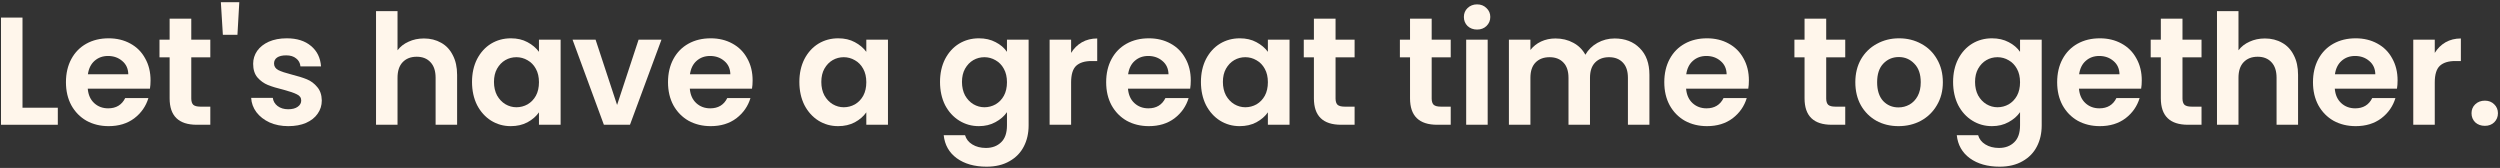 <svg width="1042" height="70" viewBox="0 0 1042 70" fill="none" xmlns="http://www.w3.org/2000/svg">
<rect x="0" y="0" width="1042" height="70" fill="#333333" stroke="none"/>
<path d="M1035.7 52.448C1034.08 52.448 1032.73 51.958 1031.66 50.976C1030.64 49.952 1030.13 48.694 1030.13 47.2C1030.13 45.707 1030.64 44.469 1031.66 43.488C1032.73 42.464 1034.08 41.952 1035.7 41.952C1037.28 41.952 1038.58 42.464 1039.6 43.488C1040.62 44.469 1041.14 45.707 1041.14 47.2C1041.14 48.694 1040.62 49.952 1039.6 50.976C1038.58 51.958 1037.28 52.448 1035.7 52.448Z" fill="#FFF6EB"/>
<path d="M1014.81 22.048C1015.97 20.171 1017.46 18.699 1019.29 17.632C1021.17 16.566 1023.3 16.032 1025.69 16.032V25.44H1023.33C1020.51 25.44 1018.38 26.102 1016.93 27.424C1015.52 28.747 1014.81 31.051 1014.81 34.336V52H1005.85V16.544H1014.81V22.048Z" fill="#FFF6EB"/>
<path d="M999.314 33.504C999.314 34.784 999.228 35.936 999.058 36.96H973.138C973.351 39.52 974.247 41.525 975.826 42.976C977.404 44.426 979.346 45.152 981.65 45.152C984.978 45.152 987.346 43.722 988.754 40.864H998.418C997.394 44.277 995.431 47.093 992.53 49.312C989.628 51.488 986.066 52.576 981.842 52.576C978.428 52.576 975.356 51.829 972.626 50.336C969.938 48.8 967.826 46.645 966.29 43.872C964.796 41.098 964.05 37.898 964.05 34.272C964.05 30.602 964.796 27.381 966.29 24.608C967.783 21.834 969.874 19.701 972.562 18.208C975.25 16.714 978.343 15.968 981.842 15.968C985.212 15.968 988.22 16.693 990.866 18.144C993.554 19.594 995.623 21.664 997.074 24.352C998.567 26.997 999.314 30.048 999.314 33.504ZM990.034 30.944C989.991 28.64 989.159 26.805 987.538 25.44C985.916 24.032 983.932 23.328 981.586 23.328C979.367 23.328 977.49 24.01 975.954 25.376C974.46 26.698 973.543 28.554 973.202 30.944H990.034Z" fill="#FFF6EB"/>
<path d="M944.009 16.032C946.697 16.032 949.086 16.63 951.177 17.824C953.268 18.976 954.889 20.704 956.041 23.008C957.236 25.27 957.833 28 957.833 31.2V52H948.873V32.416C948.873 29.6 948.169 27.445 946.761 25.952C945.353 24.416 943.433 23.648 941.001 23.648C938.526 23.648 936.564 24.416 935.113 25.952C933.705 27.445 933.001 29.6 933.001 32.416V52H924.041V4.64H933.001V20.96C934.153 19.424 935.689 18.23 937.609 17.376C939.529 16.48 941.662 16.032 944.009 16.032Z" fill="#FFF6EB"/>
<path d="M909.66 23.904V41.056C909.66 42.251 909.937 43.125 910.492 43.68C911.089 44.192 912.071 44.448 913.436 44.448H917.596V52H911.964C904.412 52 900.636 48.331 900.636 40.992V23.904H896.412V16.544H900.636V7.776H909.66V16.544H917.596V23.904H909.66Z" fill="#FFF6EB"/>
<path d="M892.689 33.504C892.689 34.784 892.603 35.936 892.433 36.96H866.513C866.726 39.52 867.622 41.525 869.201 42.976C870.779 44.426 872.721 45.152 875.025 45.152C878.353 45.152 880.721 43.722 882.129 40.864H891.793C890.769 44.277 888.806 47.093 885.905 49.312C883.003 51.488 879.441 52.576 875.217 52.576C871.803 52.576 868.731 51.829 866.001 50.336C863.313 48.8 861.201 46.645 859.665 43.872C858.171 41.098 857.425 37.898 857.425 34.272C857.425 30.602 858.171 27.381 859.665 24.608C861.158 21.834 863.249 19.701 865.937 18.208C868.625 16.714 871.718 15.968 875.217 15.968C878.587 15.968 881.595 16.693 884.241 18.144C886.929 19.594 888.998 21.664 890.449 24.352C891.942 26.997 892.689 30.048 892.689 33.504ZM883.409 30.944C883.366 28.64 882.534 26.805 880.913 25.44C879.291 24.032 877.307 23.328 874.961 23.328C872.742 23.328 870.865 24.01 869.329 25.376C867.835 26.698 866.918 28.554 866.577 30.944H883.409Z" fill="#FFF6EB"/>
<path d="M830.242 15.968C832.887 15.968 835.213 16.501 837.218 17.568C839.223 18.592 840.802 19.936 841.954 21.6V16.544H850.978V52.256C850.978 55.541 850.317 58.464 848.994 61.024C847.671 63.626 845.687 65.674 843.042 67.168C840.396 68.704 837.197 69.472 833.442 69.472C828.407 69.472 824.268 68.298 821.026 65.952C817.826 63.605 816.012 60.405 815.586 56.352H824.482C824.951 57.973 825.954 59.253 827.49 60.192C829.068 61.173 830.967 61.664 833.186 61.664C835.788 61.664 837.9 60.874 839.522 59.296C841.143 57.76 841.954 55.413 841.954 52.256V46.752C840.802 48.416 839.202 49.802 837.154 50.912C835.148 52.021 832.844 52.576 830.242 52.576C827.255 52.576 824.524 51.808 822.05 50.272C819.575 48.736 817.612 46.581 816.162 43.808C814.754 40.992 814.05 37.77 814.05 34.144C814.05 30.56 814.754 27.381 816.162 24.608C817.612 21.834 819.554 19.701 821.986 18.208C824.46 16.714 827.212 15.968 830.242 15.968ZM841.954 34.272C841.954 32.096 841.527 30.24 840.674 28.704C839.82 27.125 838.669 25.93 837.218 25.12C835.767 24.266 834.21 23.84 832.546 23.84C830.882 23.84 829.346 24.245 827.938 25.056C826.53 25.866 825.378 27.061 824.482 28.64C823.628 30.176 823.202 32.01 823.202 34.144C823.202 36.277 823.628 38.154 824.482 39.776C825.378 41.354 826.53 42.57 827.938 43.424C829.388 44.277 830.925 44.704 832.546 44.704C834.21 44.704 835.767 44.298 837.218 43.488C838.669 42.634 839.82 41.44 840.674 39.904C841.527 38.325 841.954 36.448 841.954 34.272Z" fill="#FFF6EB"/>
<path d="M791.285 52.576C787.871 52.576 784.799 51.829 782.069 50.336C779.338 48.8 777.183 46.645 775.605 43.872C774.069 41.098 773.301 37.898 773.301 34.272C773.301 30.645 774.09 27.445 775.669 24.672C777.29 21.898 779.487 19.765 782.261 18.272C785.034 16.736 788.127 15.968 791.541 15.968C794.954 15.968 798.047 16.736 800.821 18.272C803.594 19.765 805.77 21.898 807.349 24.672C808.97 27.445 809.781 30.645 809.781 34.272C809.781 37.898 808.949 41.098 807.285 43.872C805.663 46.645 803.445 48.8 800.629 50.336C797.855 51.829 794.741 52.576 791.285 52.576ZM791.285 44.768C792.906 44.768 794.421 44.384 795.829 43.616C797.279 42.805 798.431 41.61 799.285 40.032C800.138 38.453 800.565 36.533 800.565 34.272C800.565 30.901 799.669 28.32 797.877 26.528C796.127 24.693 793.973 23.776 791.413 23.776C788.853 23.776 786.698 24.693 784.949 26.528C783.242 28.32 782.389 30.901 782.389 34.272C782.389 37.642 783.221 40.245 784.885 42.08C786.591 43.872 788.725 44.768 791.285 44.768Z" fill="#FFF6EB"/>
<path d="M761.16 23.904V41.056C761.16 42.251 761.437 43.125 761.992 43.68C762.589 44.192 763.571 44.448 764.936 44.448H769.096V52H763.464C755.912 52 752.136 48.331 752.136 40.992V23.904H747.912V16.544H752.136V7.776H761.16V16.544H769.096V23.904H761.16Z" fill="#FFF6EB"/>
<path d="M728.939 33.504C728.939 34.784 728.853 35.936 728.683 36.96H702.763C702.976 39.52 703.872 41.525 705.451 42.976C707.029 44.426 708.971 45.152 711.275 45.152C714.603 45.152 716.971 43.722 718.379 40.864H728.043C727.019 44.277 725.056 47.093 722.155 49.312C719.253 51.488 715.691 52.576 711.467 52.576C708.053 52.576 704.981 51.829 702.251 50.336C699.563 48.8 697.451 46.645 695.915 43.872C694.421 41.098 693.675 37.898 693.675 34.272C693.675 30.602 694.421 27.381 695.915 24.608C697.408 21.834 699.499 19.701 702.187 18.208C704.875 16.714 707.968 15.968 711.467 15.968C714.837 15.968 717.845 16.693 720.491 18.144C723.179 19.594 725.248 21.664 726.699 24.352C728.192 26.997 728.939 30.048 728.939 33.504ZM719.659 30.944C719.616 28.64 718.784 26.805 717.163 25.44C715.541 24.032 713.557 23.328 711.211 23.328C708.992 23.328 707.115 24.01 705.579 25.376C704.085 26.698 703.168 28.554 702.827 30.944H719.659Z" fill="#FFF6EB"/>
<path d="M672.948 16.032C677.3 16.032 680.799 17.376 683.444 20.064C686.132 22.71 687.476 26.422 687.476 31.2V52H678.516V32.416C678.516 29.643 677.812 27.531 676.404 26.08C674.996 24.587 673.076 23.84 670.644 23.84C668.212 23.84 666.271 24.587 664.82 26.08C663.412 27.531 662.708 29.643 662.708 32.416V52H653.748V32.416C653.748 29.643 653.044 27.531 651.636 26.08C650.228 24.587 648.308 23.84 645.876 23.84C643.401 23.84 641.439 24.587 639.988 26.08C638.58 27.531 637.876 29.643 637.876 32.416V52H628.916V16.544H637.876V20.832C639.028 19.339 640.5 18.166 642.292 17.312C644.127 16.459 646.132 16.032 648.308 16.032C651.081 16.032 653.556 16.63 655.732 17.824C657.908 18.976 659.593 20.64 660.788 22.816C661.94 20.768 663.604 19.126 665.78 17.888C667.999 16.651 670.388 16.032 672.948 16.032Z" fill="#FFF6EB"/>
<path d="M615.648 12.32C614.069 12.32 612.746 11.83 611.68 10.848C610.656 9.824 610.144 8.566 610.144 7.072C610.144 5.579 610.656 4.342 611.68 3.36C612.746 2.336 614.069 1.824 615.648 1.824C617.226 1.824 618.528 2.336 619.552 3.36C620.618 4.342 621.152 5.579 621.152 7.072C621.152 8.566 620.618 9.824 619.552 10.848C618.528 11.83 617.226 12.32 615.648 12.32ZM620.064 16.544V52H611.104V16.544H620.064Z" fill="#FFF6EB"/>
<path d="M596.723 23.904V41.056C596.723 42.251 597 43.125 597.555 43.68C598.152 44.192 599.133 44.448 600.499 44.448H604.659V52H599.027C591.475 52 587.699 48.331 587.699 40.992V23.904H583.475V16.544H587.699V7.776H596.723V16.544H604.659V23.904H596.723Z" fill="#FFF6EB"/>
<path d="M556.66 23.904V41.056C556.66 42.251 556.937 43.125 557.492 43.68C558.089 44.192 559.071 44.448 560.436 44.448H564.596V52H558.964C551.412 52 547.636 48.331 547.636 40.992V23.904H543.412V16.544H547.636V7.776H556.66V16.544H564.596V23.904H556.66Z" fill="#FFF6EB"/>
<path d="M500.55 34.144C500.55 30.56 501.254 27.381 502.662 24.608C504.112 21.834 506.054 19.701 508.486 18.208C510.96 16.714 513.712 15.968 516.742 15.968C519.387 15.968 521.691 16.501 523.654 17.568C525.659 18.634 527.259 19.978 528.454 21.6V16.544H537.478V52H528.454V46.816C527.302 48.48 525.702 49.866 523.654 50.976C521.648 52.042 519.323 52.576 516.678 52.576C513.691 52.576 510.96 51.808 508.486 50.272C506.054 48.736 504.112 46.581 502.662 43.808C501.254 40.992 500.55 37.77 500.55 34.144ZM528.454 34.272C528.454 32.096 528.027 30.24 527.174 28.704C526.32 27.125 525.169 25.93 523.718 25.12C522.267 24.266 520.71 23.84 519.046 23.84C517.382 23.84 515.846 24.245 514.438 25.056C513.03 25.866 511.878 27.061 510.982 28.64C510.128 30.176 509.702 32.01 509.702 34.144C509.702 36.277 510.128 38.154 510.982 39.776C511.878 41.354 513.03 42.57 514.438 43.424C515.888 44.277 517.425 44.704 519.046 44.704C520.71 44.704 522.267 44.298 523.718 43.488C525.169 42.634 526.32 41.44 527.174 39.904C528.027 38.325 528.454 36.448 528.454 34.272Z" fill="#FFF6EB"/>
<path d="M496.314 33.504C496.314 34.784 496.228 35.936 496.058 36.96H470.138C470.351 39.52 471.247 41.525 472.826 42.976C474.404 44.426 476.346 45.152 478.65 45.152C481.978 45.152 484.346 43.722 485.754 40.864H495.418C494.394 44.277 492.431 47.093 489.53 49.312C486.628 51.488 483.066 52.576 478.842 52.576C475.428 52.576 472.356 51.829 469.626 50.336C466.938 48.8 464.826 46.645 463.29 43.872C461.796 41.098 461.05 37.898 461.05 34.272C461.05 30.602 461.796 27.381 463.29 24.608C464.783 21.834 466.874 19.701 469.562 18.208C472.25 16.714 475.343 15.968 478.842 15.968C482.212 15.968 485.22 16.693 487.866 18.144C490.554 19.594 492.623 21.664 494.074 24.352C495.567 26.997 496.314 30.048 496.314 33.504ZM487.034 30.944C486.991 28.64 486.159 26.805 484.538 25.44C482.916 24.032 480.932 23.328 478.586 23.328C476.367 23.328 474.49 24.01 472.954 25.376C471.46 26.698 470.543 28.554 470.202 30.944H487.034Z" fill="#FFF6EB"/>
<path d="M446.439 22.048C447.591 20.171 449.084 18.699 450.918 17.632C452.796 16.566 454.929 16.032 457.319 16.032V25.44H454.951C452.135 25.44 450.001 26.102 448.551 27.424C447.143 28.747 446.439 31.051 446.439 34.336V52H437.479V16.544H446.439V22.048Z" fill="#FFF6EB"/>
<path d="M407.992 15.968C410.637 15.968 412.962 16.501 414.968 17.568C416.973 18.592 418.552 19.936 419.704 21.6V16.544H428.728V52.256C428.728 55.541 428.066 58.464 426.744 61.024C425.421 63.626 423.437 65.674 420.792 67.168C418.146 68.704 414.946 69.472 411.192 69.472C406.157 69.472 402.018 68.298 398.776 65.952C395.576 63.605 393.762 60.405 393.336 56.352H402.232C402.701 57.973 403.704 59.253 405.24 60.192C406.818 61.173 408.717 61.664 410.936 61.664C413.538 61.664 415.65 60.874 417.272 59.296C418.893 57.76 419.704 55.413 419.704 52.256V46.752C418.552 48.416 416.952 49.802 414.904 50.912C412.898 52.021 410.594 52.576 407.992 52.576C405.005 52.576 402.274 51.808 399.8 50.272C397.325 48.736 395.362 46.581 393.912 43.808C392.504 40.992 391.8 37.77 391.8 34.144C391.8 30.56 392.504 27.381 393.912 24.608C395.362 21.834 397.304 19.701 399.736 18.208C402.21 16.714 404.962 15.968 407.992 15.968ZM419.704 34.272C419.704 32.096 419.277 30.24 418.424 28.704C417.57 27.125 416.418 25.93 414.968 25.12C413.517 24.266 411.96 23.84 410.296 23.84C408.632 23.84 407.096 24.245 405.688 25.056C404.28 25.866 403.128 27.061 402.232 28.64C401.378 30.176 400.952 32.01 400.952 34.144C400.952 36.277 401.378 38.154 402.232 39.776C403.128 41.354 404.28 42.57 405.688 43.424C407.138 44.277 408.674 44.704 410.296 44.704C411.96 44.704 413.517 44.298 414.968 43.488C416.418 42.634 417.57 41.44 418.424 39.904C419.277 38.325 419.704 36.448 419.704 34.272Z" fill="#FFF6EB"/>
<path d="M333.175 34.144C333.175 30.56 333.879 27.381 335.287 24.608C336.737 21.834 338.679 19.701 341.111 18.208C343.585 16.714 346.337 15.968 349.367 15.968C352.012 15.968 354.316 16.501 356.279 17.568C358.284 18.634 359.884 19.978 361.079 21.6V16.544H370.103V52H361.079V46.816C359.927 48.48 358.327 49.866 356.279 50.976C354.273 52.042 351.948 52.576 349.303 52.576C346.316 52.576 343.585 51.808 341.111 50.272C338.679 48.736 336.737 46.581 335.287 43.808C333.879 40.992 333.175 37.77 333.175 34.144ZM361.079 34.272C361.079 32.096 360.652 30.24 359.799 28.704C358.945 27.125 357.793 25.93 356.343 25.12C354.892 24.266 353.335 23.84 351.671 23.84C350.007 23.84 348.471 24.245 347.063 25.056C345.655 25.866 344.503 27.061 343.607 28.64C342.753 30.176 342.327 32.01 342.327 34.144C342.327 36.277 342.753 38.154 343.607 39.776C344.503 41.354 345.655 42.57 347.063 43.424C348.513 44.277 350.049 44.704 351.671 44.704C353.335 44.704 354.892 44.298 356.343 43.488C357.793 42.634 358.945 41.44 359.799 39.904C360.652 38.325 361.079 36.448 361.079 34.272Z" fill="#FFF6EB"/>
<path d="M313.689 33.504C313.689 34.784 313.603 35.936 313.433 36.96H287.513C287.726 39.52 288.622 41.525 290.201 42.976C291.779 44.426 293.721 45.152 296.025 45.152C299.353 45.152 301.721 43.722 303.129 40.864H312.793C311.769 44.277 309.806 47.093 306.905 49.312C304.003 51.488 300.441 52.576 296.217 52.576C292.803 52.576 289.731 51.829 287.001 50.336C284.313 48.8 282.201 46.645 280.665 43.872C279.171 41.098 278.425 37.898 278.425 34.272C278.425 30.602 279.171 27.381 280.665 24.608C282.158 21.834 284.249 19.701 286.937 18.208C289.625 16.714 292.718 15.968 296.217 15.968C299.587 15.968 302.595 16.693 305.241 18.144C307.929 19.594 309.998 21.664 311.449 24.352C312.942 26.997 313.689 30.048 313.689 33.504ZM304.409 30.944C304.366 28.64 303.534 26.805 301.913 25.44C300.291 24.032 298.307 23.328 295.961 23.328C293.742 23.328 291.865 24.01 290.329 25.376C288.835 26.698 287.918 28.554 287.577 30.944H304.409Z" fill="#FFF6EB"/>
<path d="M257.2 43.744L266.16 16.544H275.696L262.576 52H251.696L238.64 16.544H248.24L257.2 43.744Z" fill="#FFF6EB"/>
<path d="M196.737 34.144C196.737 30.56 197.441 27.381 198.849 24.608C200.3 21.834 202.241 19.701 204.673 18.208C207.148 16.714 209.9 15.968 212.929 15.968C215.575 15.968 217.879 16.501 219.841 17.568C221.847 18.634 223.447 19.978 224.641 21.6V16.544H233.665V52H224.641V46.816C223.489 48.48 221.889 49.866 219.841 50.976C217.836 52.042 215.511 52.576 212.865 52.576C209.879 52.576 207.148 51.808 204.673 50.272C202.241 48.736 200.3 46.581 198.849 43.808C197.441 40.992 196.737 37.77 196.737 34.144ZM224.641 34.272C224.641 32.096 224.215 30.24 223.361 28.704C222.508 27.125 221.356 25.93 219.905 25.12C218.455 24.266 216.897 23.84 215.233 23.84C213.569 23.84 212.033 24.245 210.625 25.056C209.217 25.866 208.065 27.061 207.169 28.64C206.316 30.176 205.889 32.01 205.889 34.144C205.889 36.277 206.316 38.154 207.169 39.776C208.065 41.354 209.217 42.57 210.625 43.424C212.076 44.277 213.612 44.704 215.233 44.704C216.897 44.704 218.455 44.298 219.905 43.488C221.356 42.634 222.508 41.44 223.361 39.904C224.215 38.325 224.641 36.448 224.641 34.272Z" fill="#FFF6EB"/>
<path d="M176.697 16.032C179.385 16.032 181.774 16.63 183.865 17.824C185.955 18.976 187.577 20.704 188.729 23.008C189.923 25.27 190.521 28 190.521 31.2V52H181.561V32.416C181.561 29.6 180.857 27.445 179.449 25.952C178.041 24.416 176.121 23.648 173.689 23.648C171.214 23.648 169.251 24.416 167.801 25.952C166.393 27.445 165.689 29.6 165.689 32.416V52H156.729V4.64H165.689V20.96C166.841 19.424 168.377 18.23 170.297 17.376C172.217 16.48 174.35 16.032 176.697 16.032Z" fill="#FFF6EB"/>
<path d="M120.172 52.576C117.27 52.576 114.668 52.064 112.364 51.04C110.06 49.973 108.225 48.544 106.86 46.752C105.537 44.96 104.812 42.976 104.684 40.8H113.708C113.878 42.165 114.54 43.296 115.692 44.192C116.886 45.088 118.358 45.536 120.108 45.536C121.814 45.536 123.137 45.194 124.076 44.512C125.057 43.829 125.548 42.954 125.548 41.888C125.548 40.736 124.95 39.882 123.756 39.328C122.604 38.73 120.748 38.09 118.188 37.408C115.542 36.768 113.366 36.106 111.66 35.424C109.996 34.741 108.545 33.696 107.308 32.288C106.113 30.88 105.516 28.981 105.516 26.592C105.516 24.629 106.07 22.837 107.18 21.216C108.332 19.594 109.953 18.314 112.044 17.376C114.177 16.437 116.673 15.968 119.532 15.968C123.756 15.968 127.126 17.034 129.644 19.168C132.161 21.258 133.548 24.096 133.804 27.68H125.228C125.1 26.272 124.502 25.162 123.436 24.352C122.412 23.498 121.025 23.072 119.276 23.072C117.654 23.072 116.396 23.37 115.5 23.968C114.646 24.565 114.22 25.397 114.22 26.464C114.22 27.658 114.817 28.576 116.012 29.216C117.206 29.813 119.062 30.432 121.58 31.072C124.14 31.712 126.252 32.373 127.916 33.056C129.58 33.738 131.009 34.805 132.204 36.256C133.441 37.664 134.081 39.541 134.124 41.888C134.124 43.936 133.548 45.77 132.396 47.392C131.286 49.013 129.665 50.293 127.532 51.232C125.441 52.128 122.988 52.576 120.172 52.576Z" fill="#FFF6EB"/>
<path d="M99.736 0.928L98.968 14.496H92.888L92.056 0.928H99.736Z" fill="#FFF6EB"/>
<path d="M79.723 23.904V41.056C79.723 42.251 80 43.125 80.555 43.68C81.152 44.192 82.133 44.448 83.499 44.448H87.659V52H82.027C74.475 52 70.699 48.331 70.699 40.992V23.904H66.475V16.544H70.699V7.776H79.723V16.544H87.659V23.904H79.723Z" fill="#FFF6EB"/>
<path d="M62.751 33.504C62.751 34.784 62.666 35.936 62.495 36.96H36.575C36.789 39.52 37.685 41.525 39.263 42.976C40.842 44.426 42.783 45.152 45.087 45.152C48.415 45.152 50.783 43.722 52.191 40.864H61.855C60.831 44.277 58.869 47.093 55.967 49.312C53.066 51.488 49.503 52.576 45.279 52.576C41.866 52.576 38.794 51.829 36.063 50.336C33.375 48.8 31.263 46.645 29.727 43.872C28.234 41.098 27.487 37.898 27.487 34.272C27.487 30.602 28.234 27.381 29.727 24.608C31.221 21.834 33.311 19.701 35.999 18.208C38.687 16.714 41.781 15.968 45.279 15.968C48.65 15.968 51.658 16.693 54.303 18.144C56.991 19.594 59.061 21.664 60.511 24.352C62.005 26.997 62.751 30.048 62.751 33.504ZM53.471 30.944C53.429 28.64 52.597 26.805 50.975 25.44C49.354 24.032 47.37 23.328 45.023 23.328C42.805 23.328 40.927 24.01 39.391 25.376C37.898 26.698 36.981 28.554 36.639 30.944H53.471Z" fill="#FFF6EB"/>
<path d="M9.376 44.896H24.096V52H0.416V7.328H9.376V44.896Z" fill="#FFF6EB"/>
</svg>
